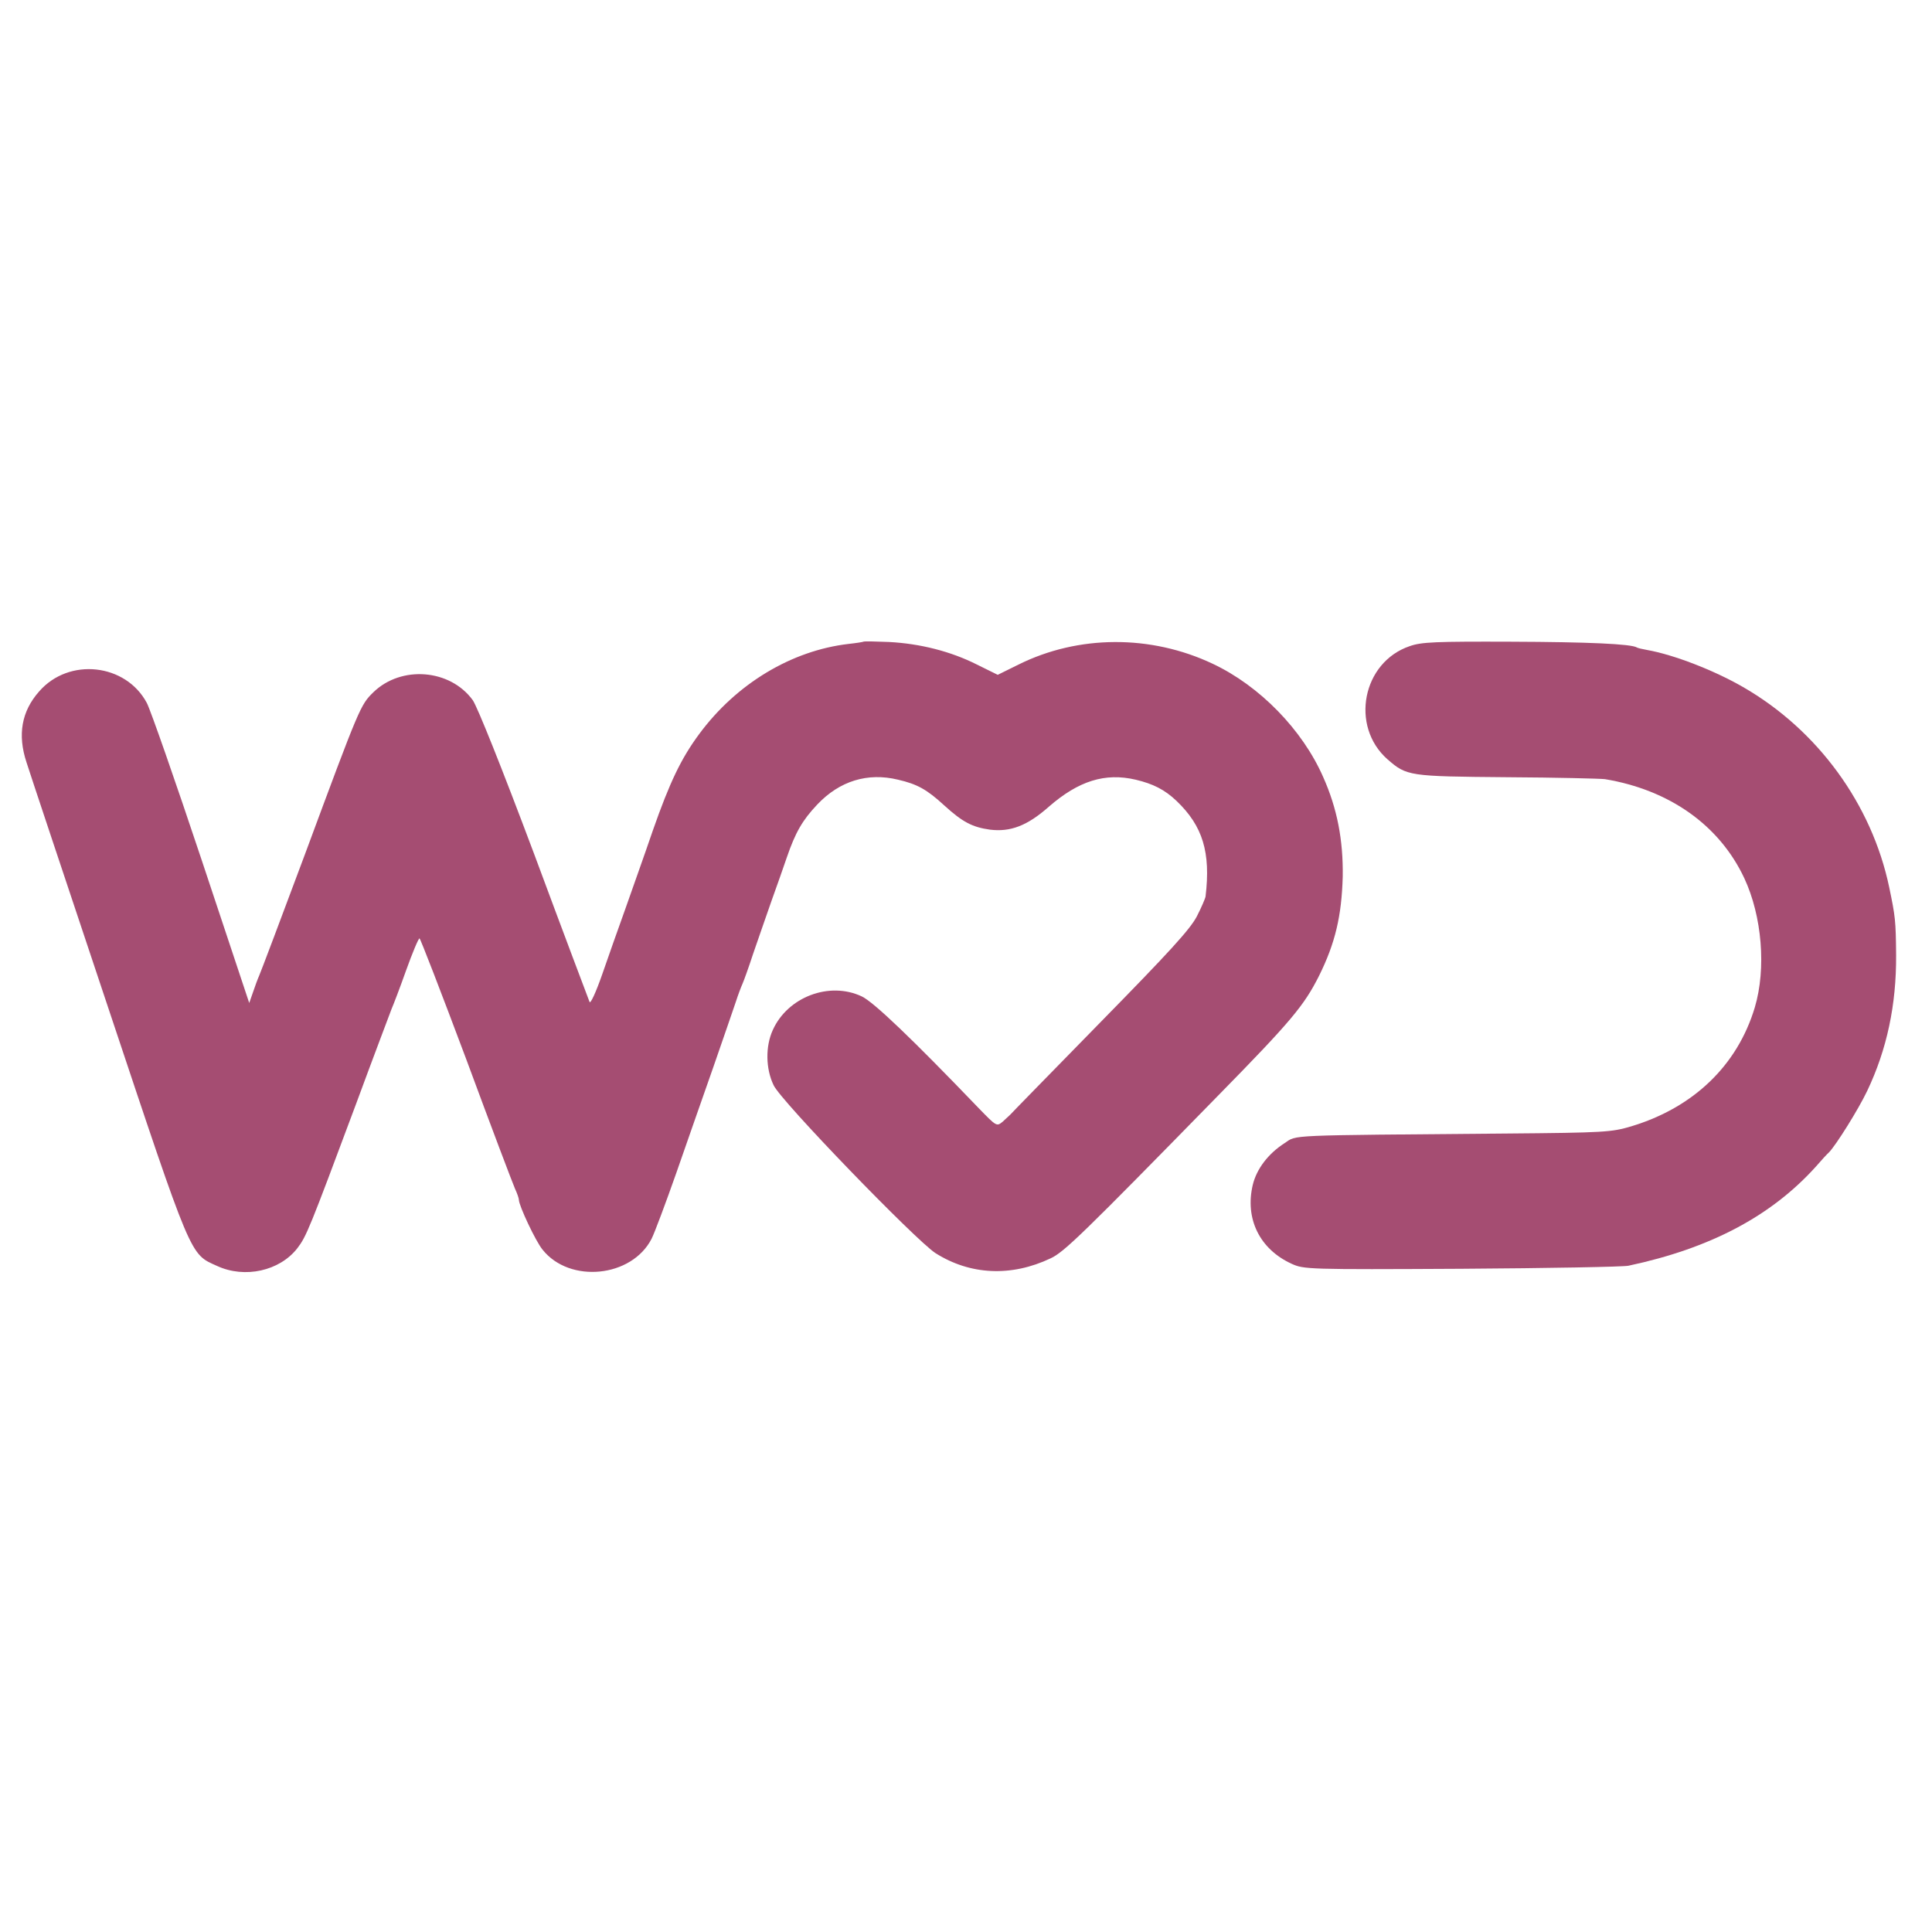 <?xml version="1.0" standalone="no"?>
<!DOCTYPE svg PUBLIC "-//W3C//DTD SVG 20010904//EN"
 "http://www.w3.org/TR/2001/REC-SVG-20010904/DTD/svg10.dtd">
<svg version="1.0" xmlns="http://www.w3.org/2000/svg"
 width="700pt" height="700pt" viewBox="0 0 700 700"
 preserveAspectRatio="xMidYMid meet">
<g transform="translate(0,700) scale(0.1,-0.1)"
fill="#a54d72" stroke="none">
<path d="M3128 4675 c-1 -1 -25 -5 -53 -8 -207 -24 -407 -144 -542 -327 -65
-88 -106 -173 -168 -350 -31 -91 -77 -219 -100 -285 -24 -66 -61 -172 -83
-235 -23 -66 -43 -109 -46 -100 -3 8 -94 248 -200 534 -120 320 -206 534 -223
559 -82 113 -259 127 -360 29 -47 -46 -49 -50 -248 -587 -86 -231 -161 -429
-166 -440 -5 -11 -15 -38 -22 -59 l-14 -40 -173 520 c-95 285 -184 540 -198
567 -76 143 -282 166 -390 42 -64 -72 -79 -157 -46 -257 9 -29 142 -428 295
-886 307 -920 296 -894 396 -939 100 -46 226 -18 290 64 33 43 43 67 213 523
66 179 125 334 129 345 5 11 29 73 52 138 23 64 45 117 49 117 3 0 79 -197
169 -437 89 -241 169 -452 177 -470 8 -17 14 -35 14 -40 0 -21 61 -151 86
-181 98 -123 323 -101 395 40 11 22 51 129 89 237 38 108 98 282 135 386 36
105 73 210 81 235 8 25 19 54 24 65 5 11 23 61 39 110 17 50 47 135 66 190 20
55 45 127 56 159 31 90 56 134 111 192 80 84 181 116 292 89 69 -16 104 -35
167 -93 67 -61 102 -79 166 -88 74 -9 135 14 213 83 108 94 204 124 315 98 63
-15 105 -36 148 -77 95 -91 124 -186 105 -346 -1 -7 -15 -40 -32 -73 -25 -47
-98 -127 -351 -385 -176 -180 -322 -329 -325 -333 -3 -3 -15 -14 -27 -25 -22
-18 -22 -18 -88 50 -241 251 -380 384 -423 404 -117 55 -268 -2 -322 -122 -27
-59 -26 -140 3 -200 26 -57 513 -560 586 -608 126 -80 275 -87 418 -19 49 23
115 87 607 590 265 270 311 326 365 433 59 119 82 217 86 360 2 132 -20 247
-71 361 -75 171 -230 330 -400 410 -224 106 -487 105 -704 -3 l-75 -37 -75 37
c-95 48 -206 76 -319 82 -49 2 -91 3 -93 1z"/>
<path d="M5108 4659 c-172 -58 -217 -290 -81 -410 70 -61 77 -62 433 -65 179
-1 339 -5 355 -7 234 -39 415 -167 505 -359 64 -137 80 -327 38 -468 -63 -210
-222 -363 -448 -431 -71 -21 -95 -23 -455 -26 -808 -7 -754 -4 -801 -35 -59
-38 -101 -93 -115 -151 -29 -123 25 -233 141 -286 44 -20 58 -21 615 -18 314
2 586 7 605 11 296 63 517 179 680 360 19 22 40 45 47 51 26 27 106 155 138
222 72 151 106 313 105 492 -1 125 -3 141 -25 246 -63 301 -259 570 -530 726
-106 61 -251 117 -347 134 -17 3 -34 7 -37 9 -20 13 -177 20 -455 21 -274 1
-326 -1 -368 -16z"/>
</g>
</svg>
